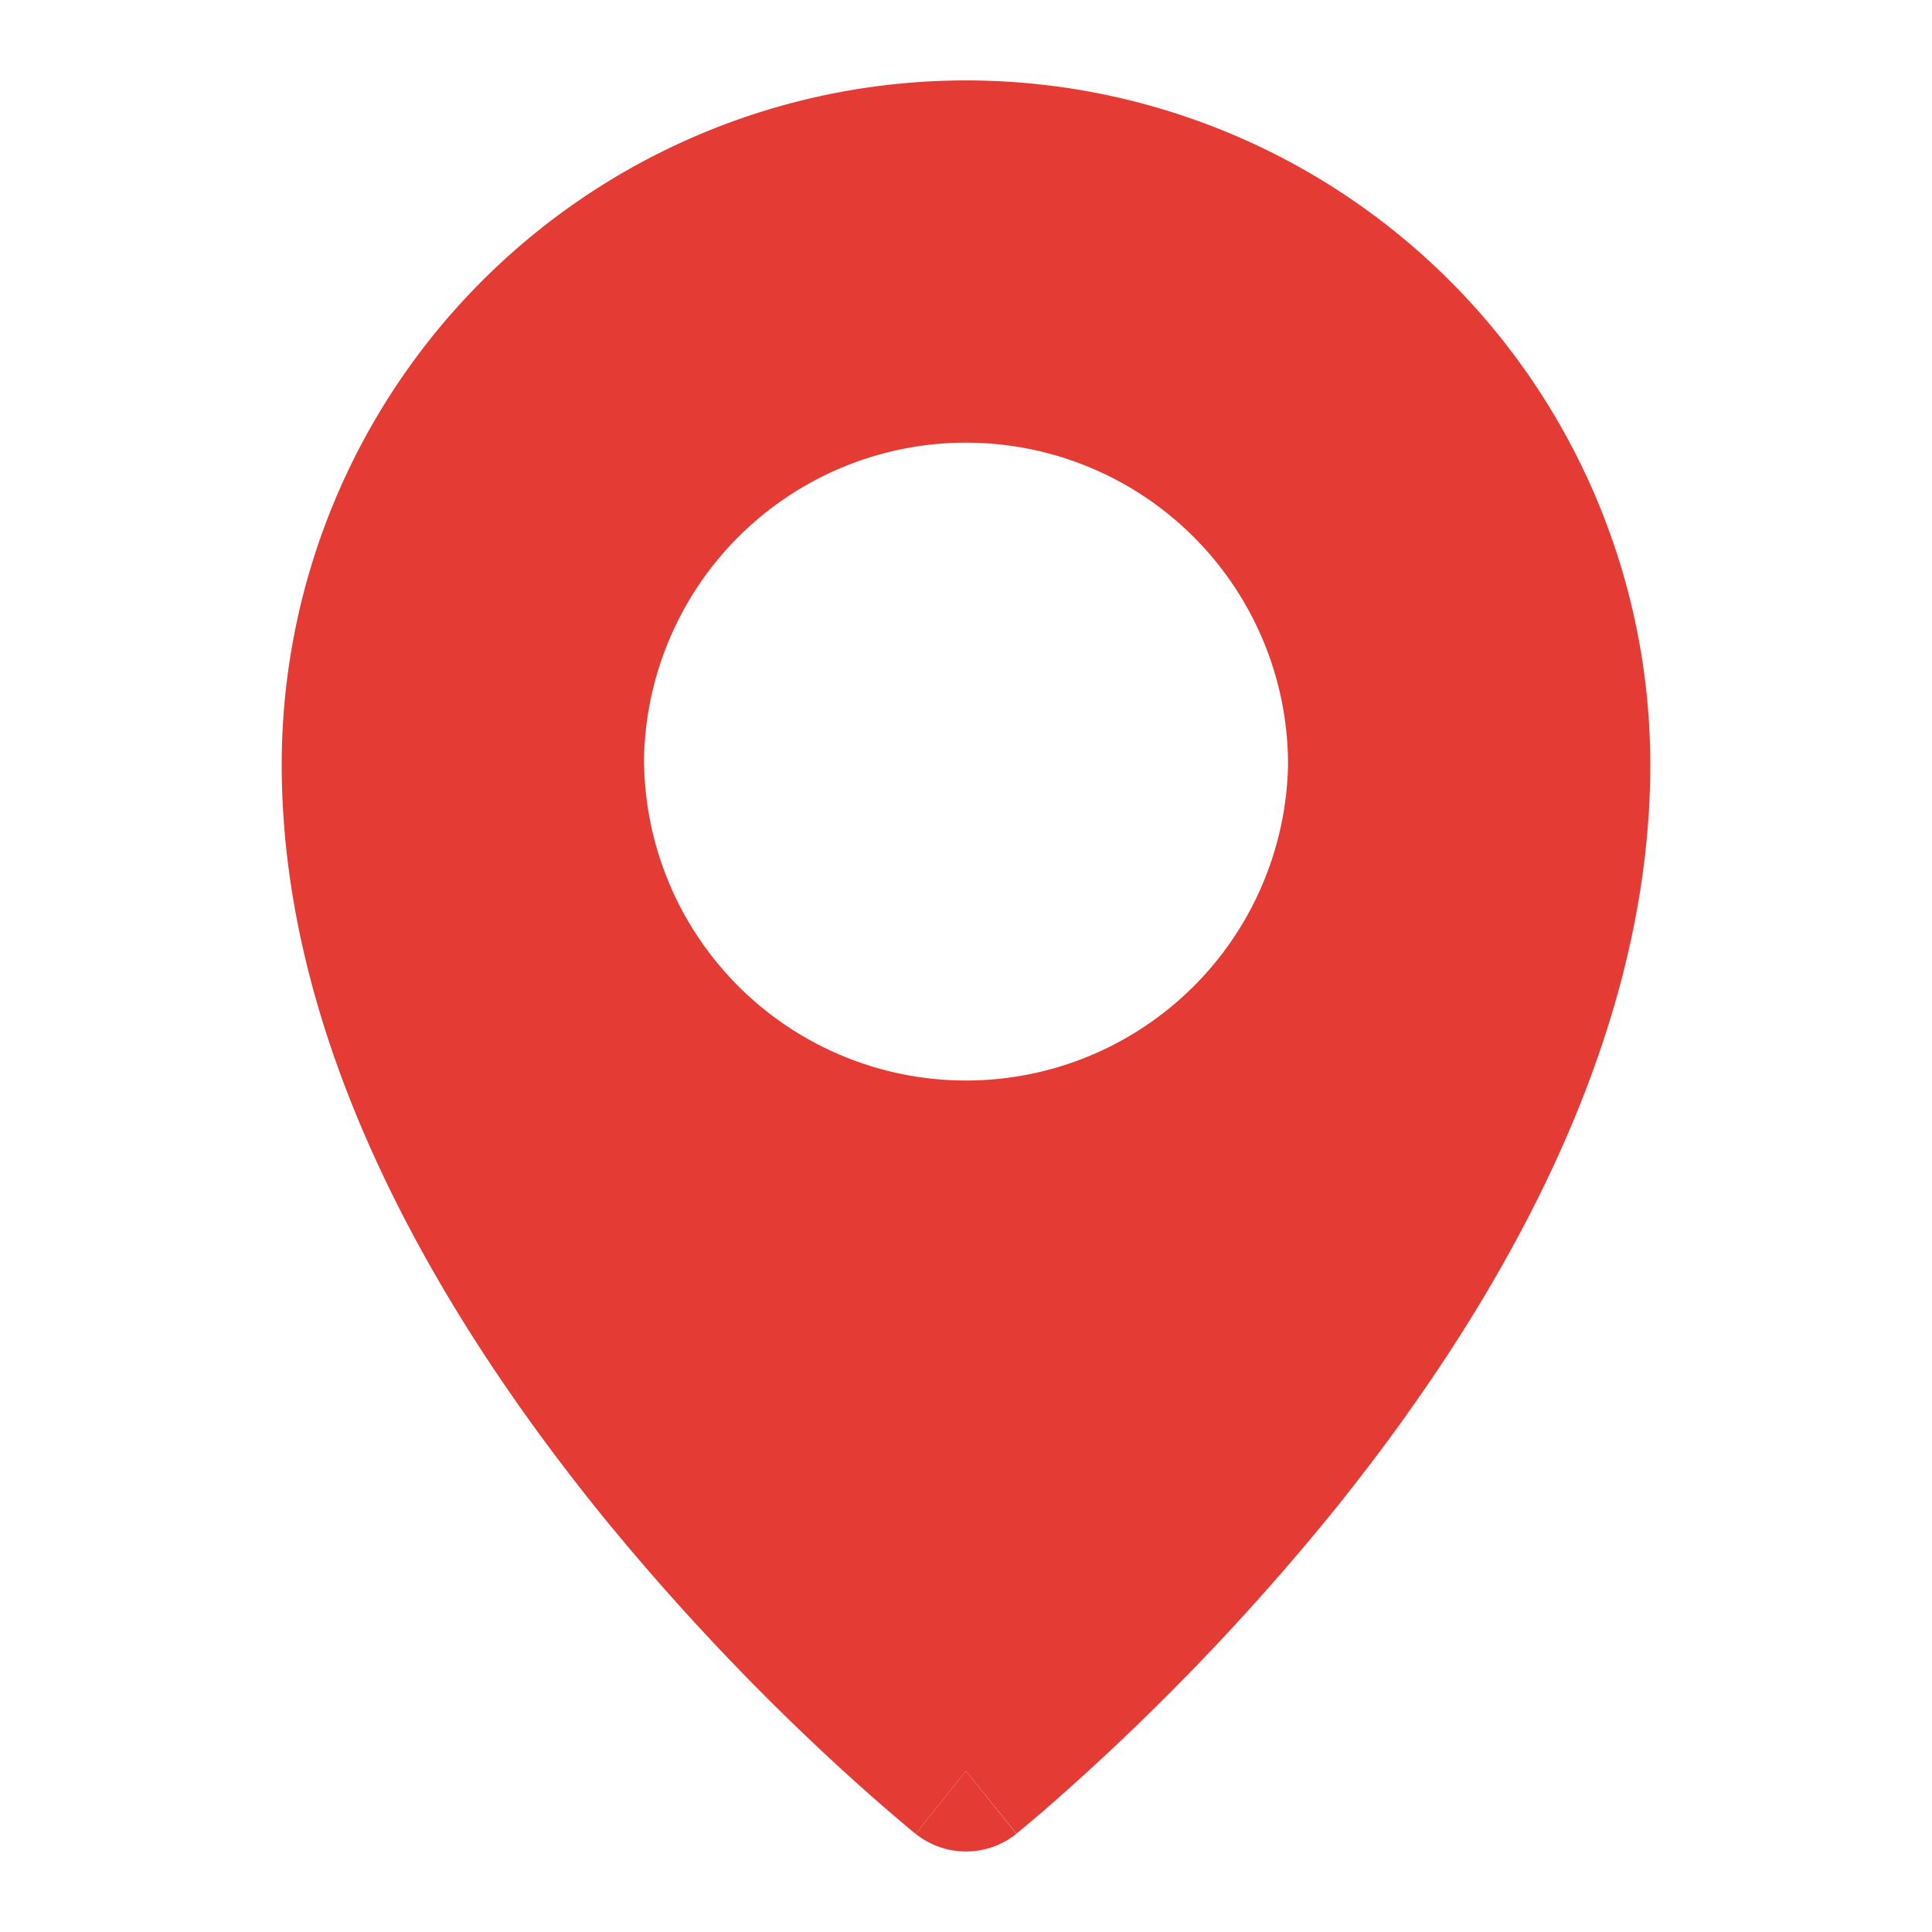 <svg fill="none" xmlns="http://www.w3.org/2000/svg" viewBox="0 0 16 16">
    <path fill-rule="evenodd" clip-rule="evenodd"
          d="M2.333 6.333a5.667 5.667 0 1111.334 0c0 2.403-1.373 4.638-2.649 6.212A19.964 19.964 0 018.65 14.99l-.168.143-.047.038-.013.01-.003.004h-.002L8 14.667l-.417.52h-.001l-.004-.004-.013-.01-.046-.038a17.716 17.716 0 01-.757-.675 19.967 19.967 0 01-1.78-1.914c-1.275-1.576-2.649-3.81-2.649-6.213zm3 0a2.667 2.667 0 115.334 0 2.667 2.667 0 01-5.333 0z"
          fill="#E53B35"></path>
    <path d="M7.583 15.187c.244.195.59.195.834 0L8 14.667l-.417.52z" fill="#E53B35"></path>
</svg>